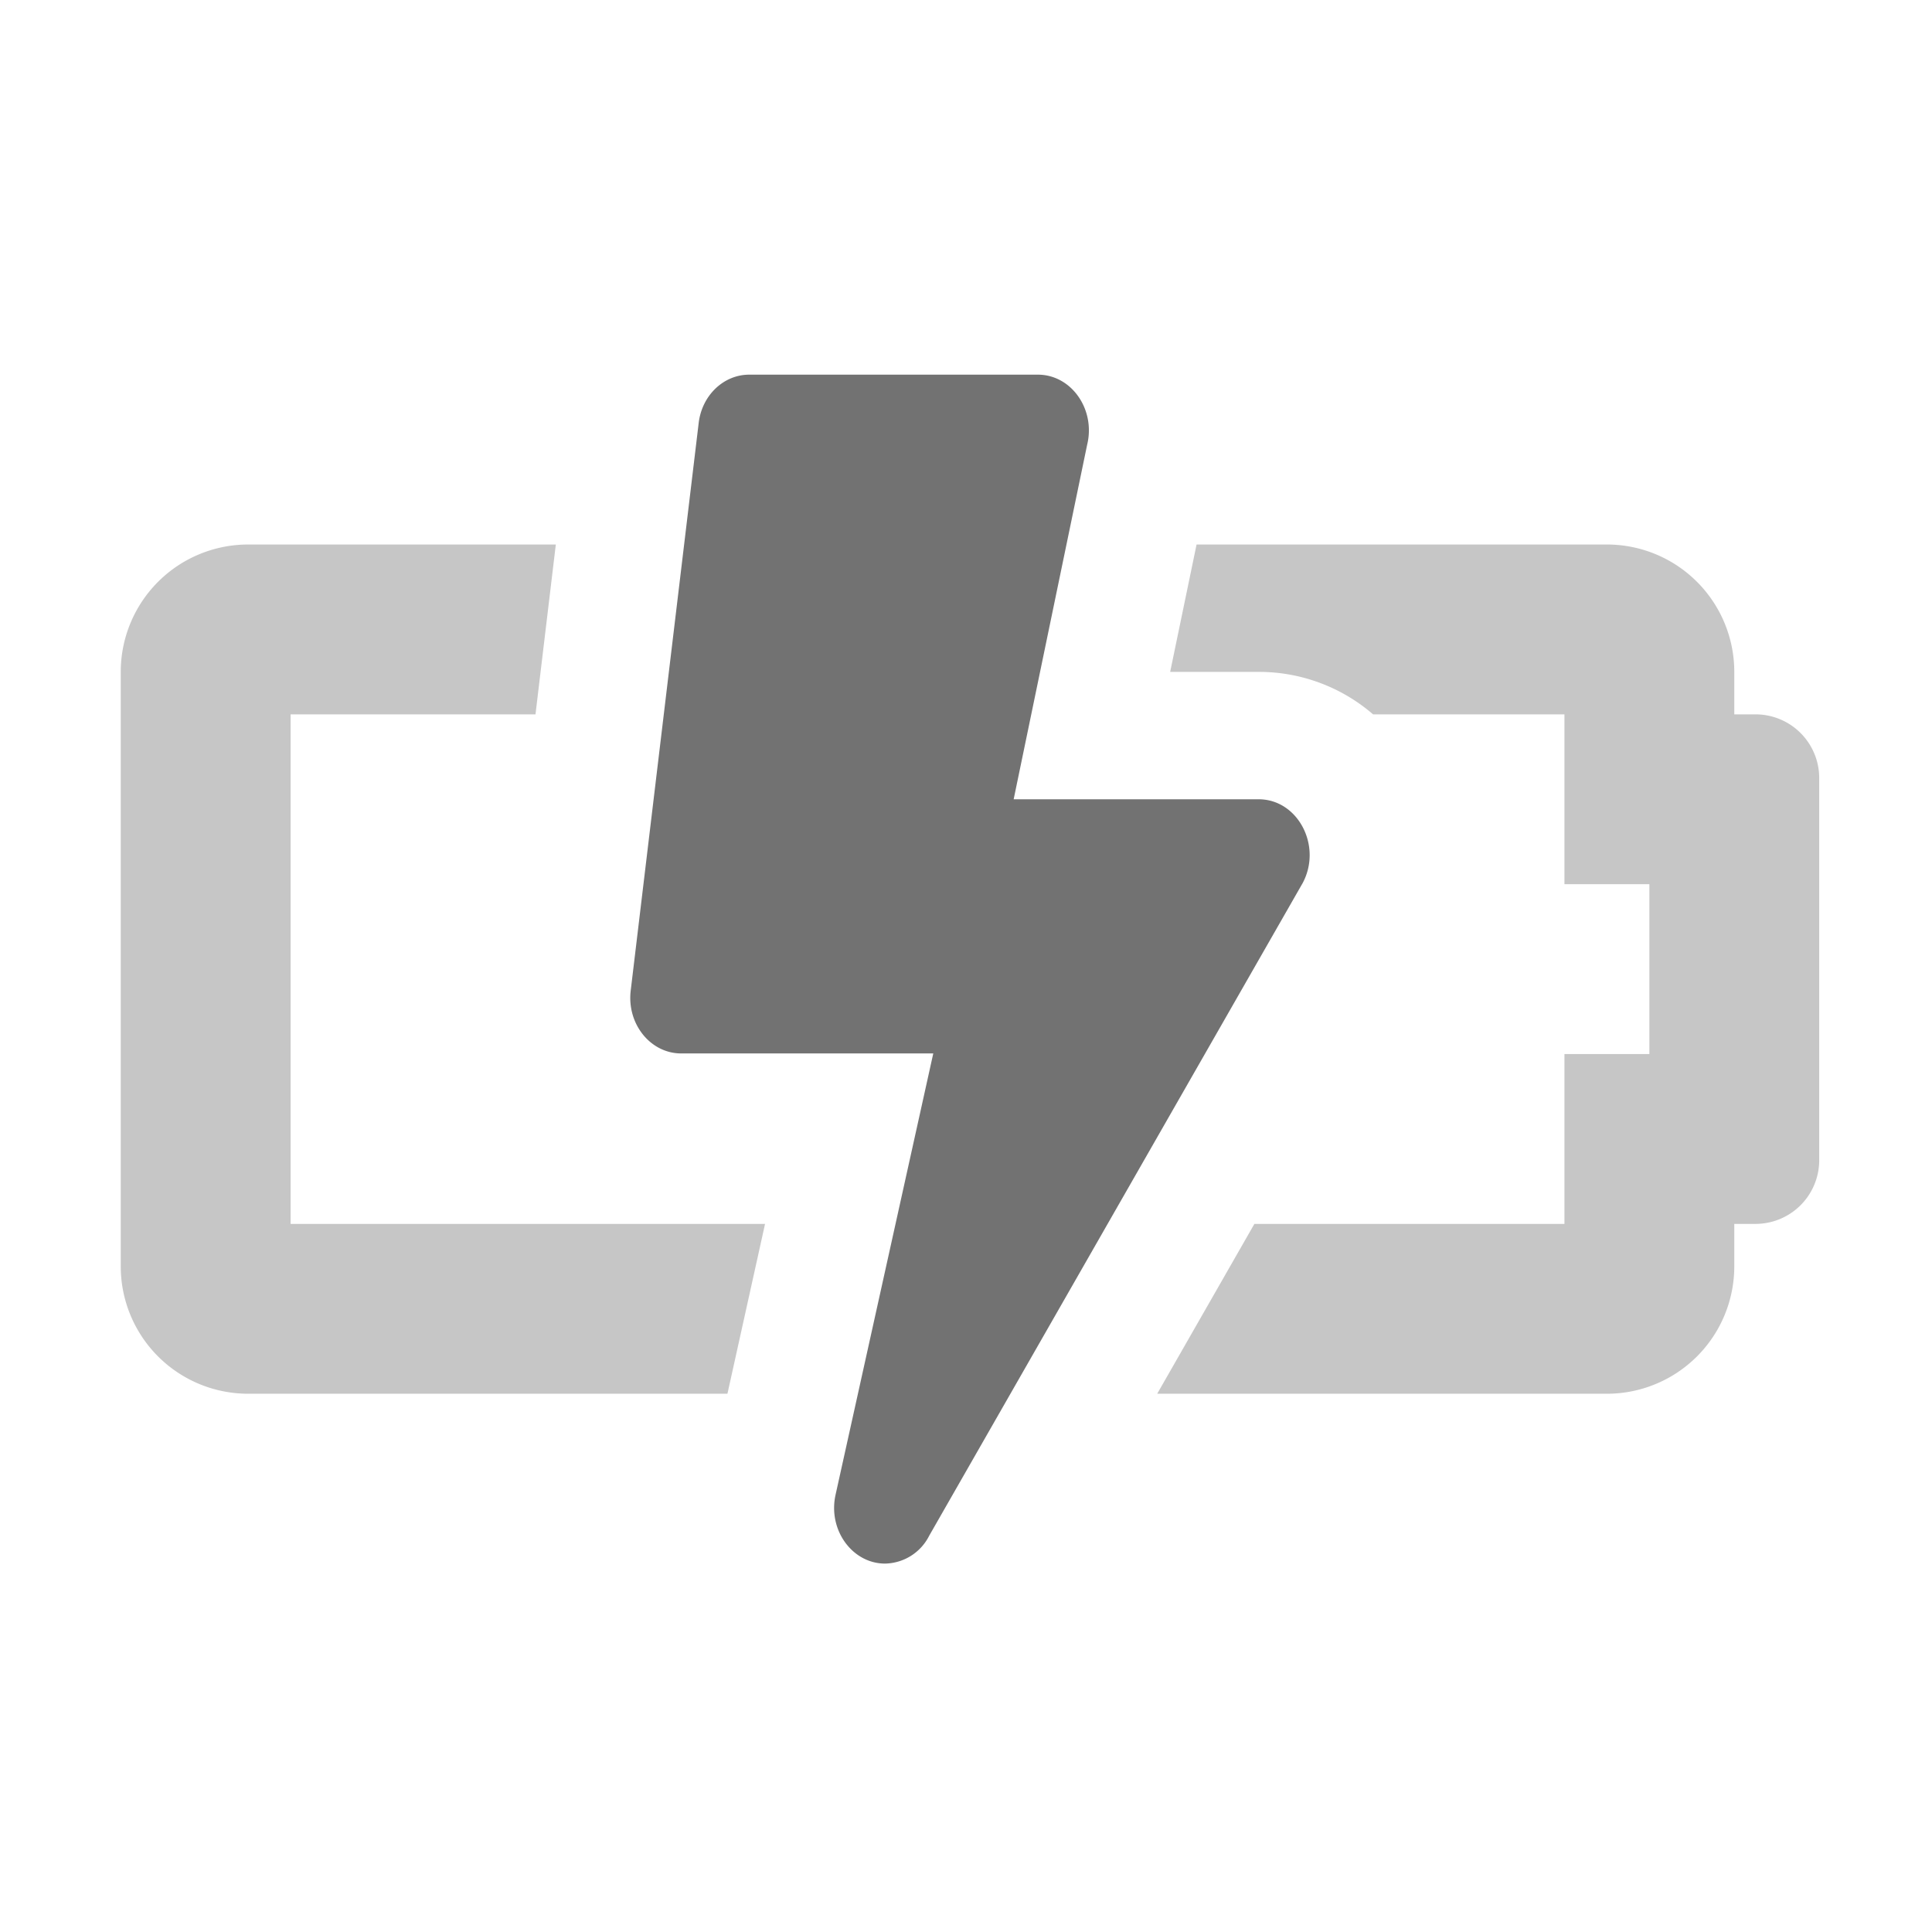 ﻿<?xml version='1.0' encoding='UTF-8'?>
<svg viewBox="-2 -4.799 32 32" xmlns="http://www.w3.org/2000/svg">
  <g transform="matrix(0.999, 0, 0, 0.999, 0, 0)">
    <g transform="matrix(0.044, 0, 0, 0.044, 0, 0)">
      <defs>
        <style>.fa-secondary{opacity:.4}</style>
      </defs>
      <path d="M64, 160L156.28, 160L163.94, 96L48, 96A48 48 0 0 0 0, 144L0, 368A48 48 0 0 0 48, 416L228.61, 416L242.78, 352L64, 352zM616, 160L608, 160L608, 144A48 48 0 0 0 560, 96L405.38, 96L395.43, 144L428.78, 144A65.73 65.73 0 0 1 471.89, 160L544, 160L544, 224L576, 224L576, 288L544, 288L544, 352L427.17, 352L390.55, 416L560, 416A48 48 0 0 0 608, 368L608, 352L616, 352A24 24 0 0 0 640, 328L640, 184A24 24 0 0 0 616, 160z" fill="#727272" opacity="0.4" fill-opacity="1" class="Black" />
      <path d="M445.39, 223.52L304.62, 469.52A19 19 0 0 1 288, 480C275.74, 480 266.45, 467.44 269.33, 454.16L306.17, 287.77L211.17, 287.77C199.57, 287.77 190.61, 276.59 192.17, 264L217.77, 50.22C219, 39.79 227.18, 32 236.8, 32L345.6, 32C358.2, 32 367.4, 45.09 364.15, 58.41L336.46, 192L428.78, 192C443.56, 192 452.79, 209.55 445.39, 223.52z" fill="#727272" fill-opacity="1" class="Black" />
    </g>
  </g>
</svg>